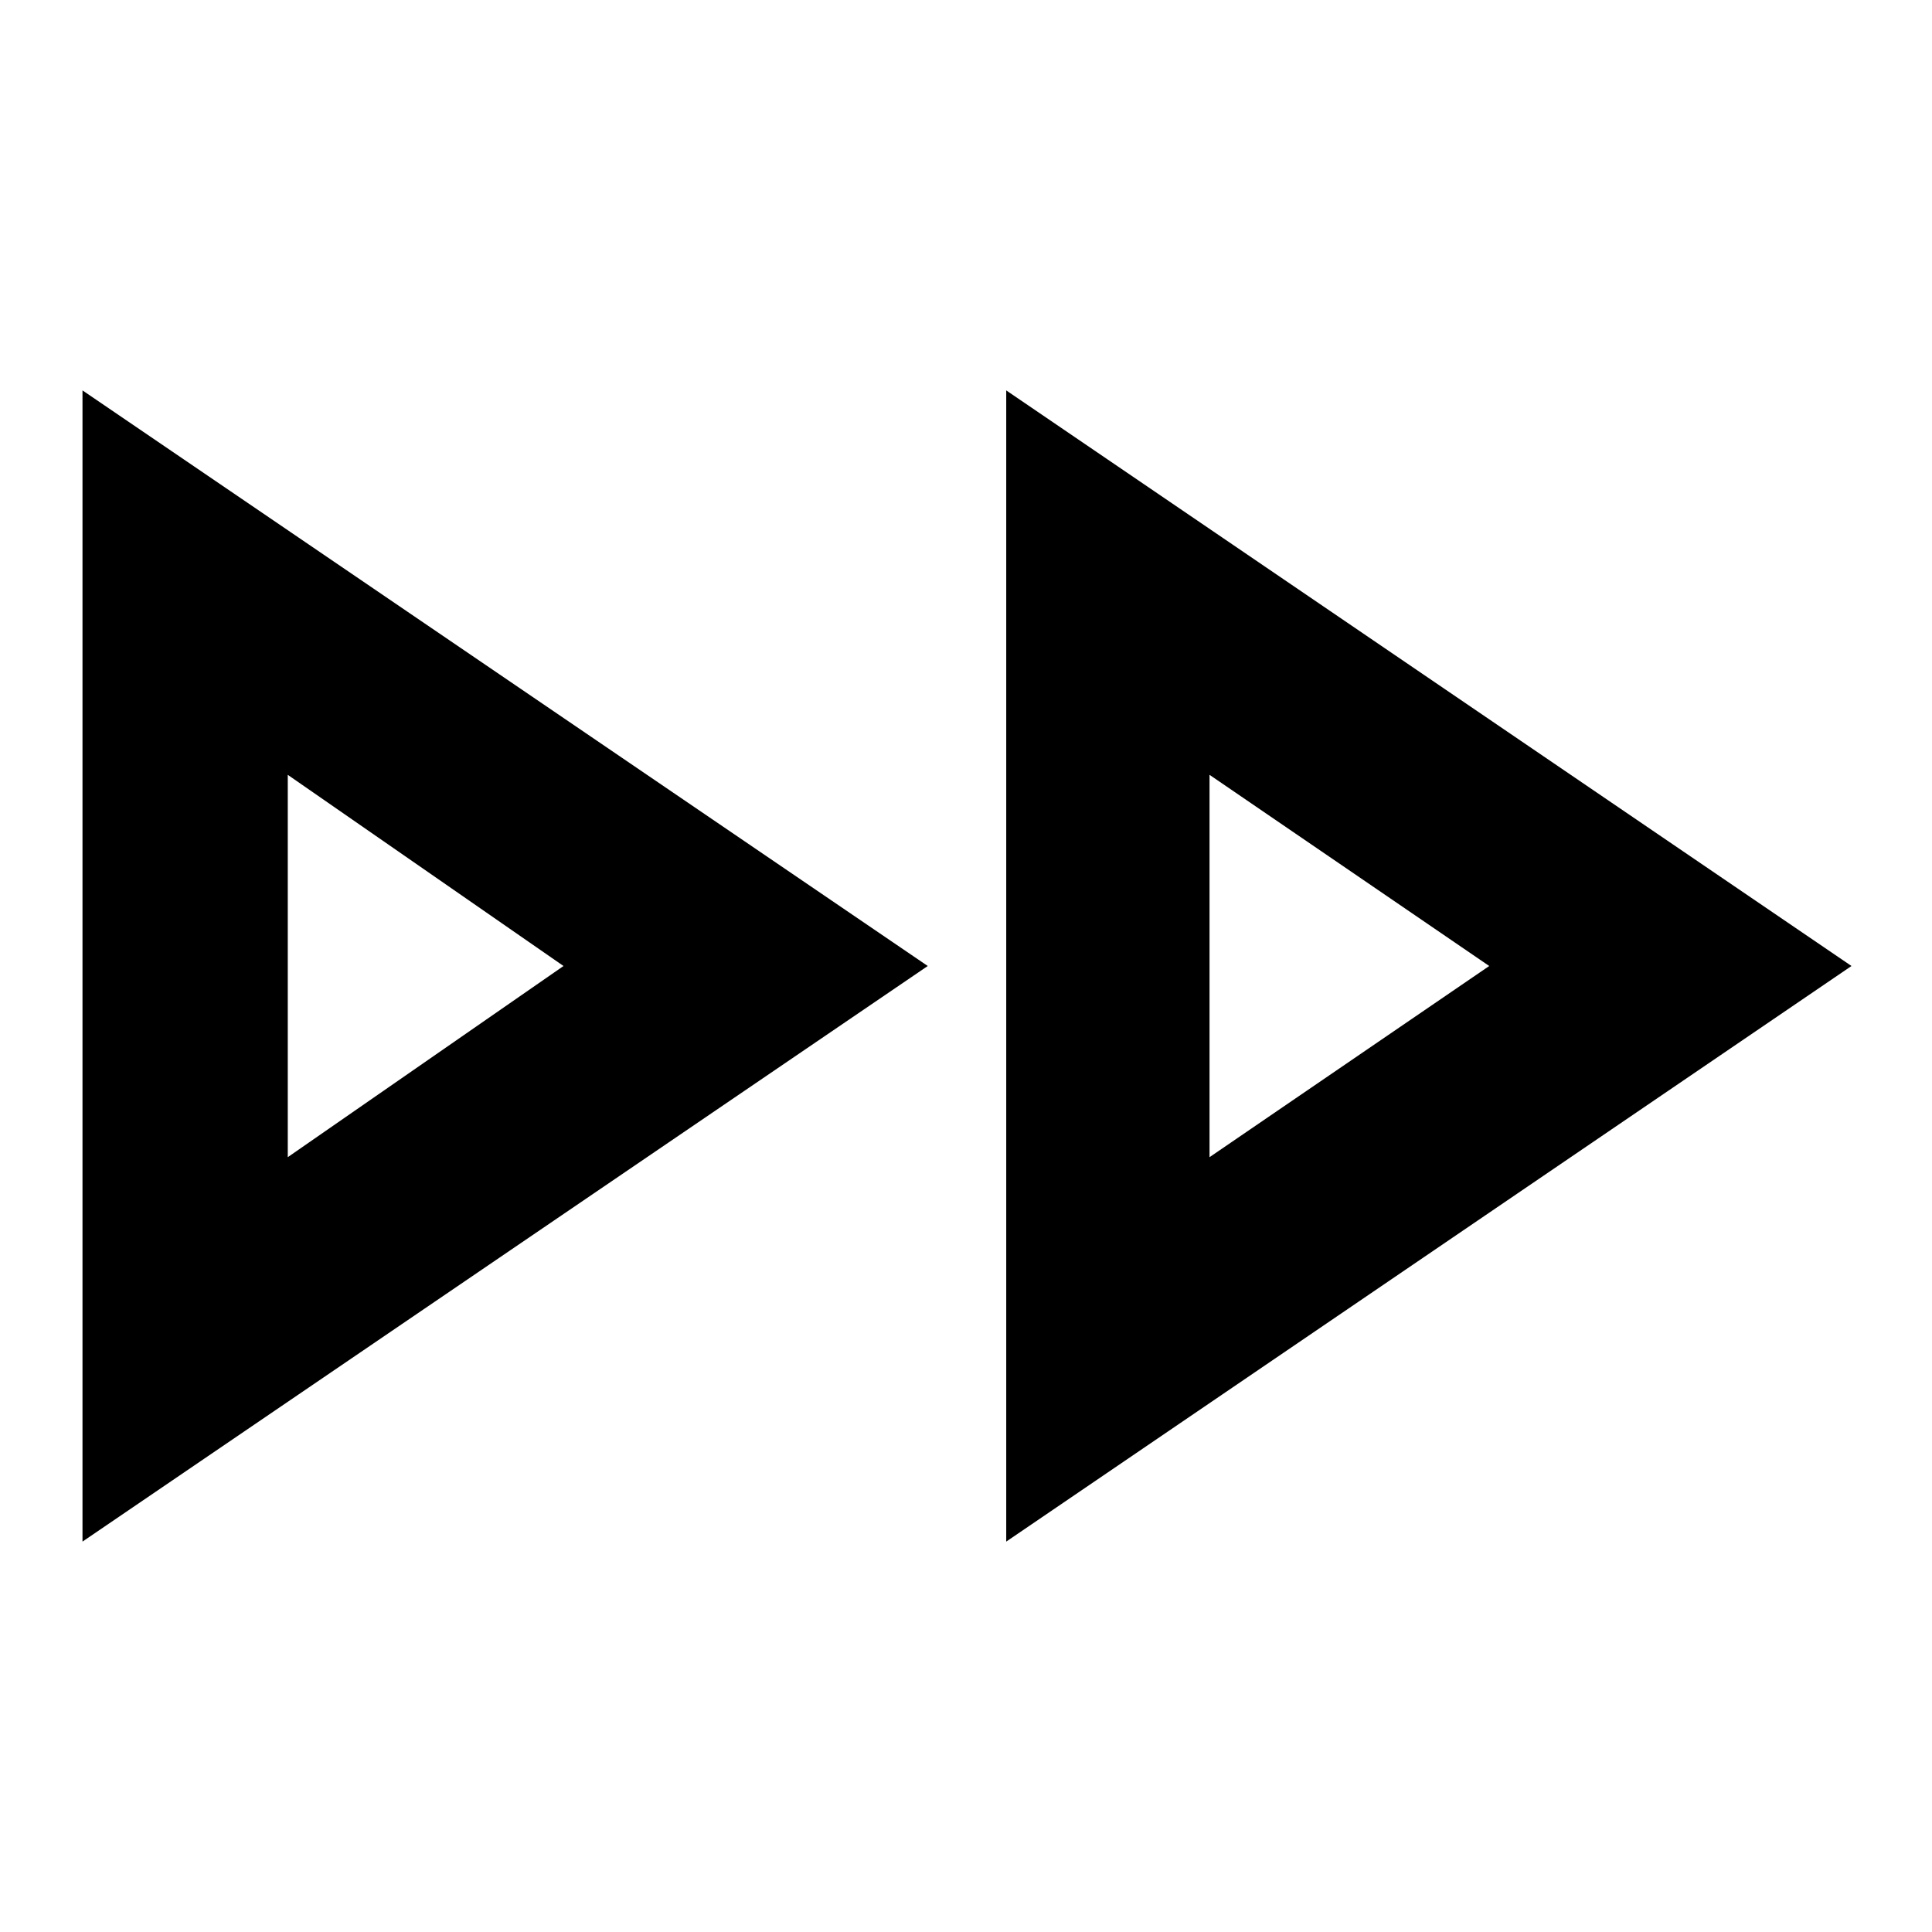 <svg xmlns="http://www.w3.org/2000/svg" height="40" width="40"><path d="M1.708 31.917V8.083L19.208 20Zm19.125 0V8.083L38.333 20ZM5.958 20Zm19.084 0ZM5.958 23.958 11.667 20l-5.709-3.958Zm19.084 0L30.833 20l-5.791-3.958Z"/></svg>